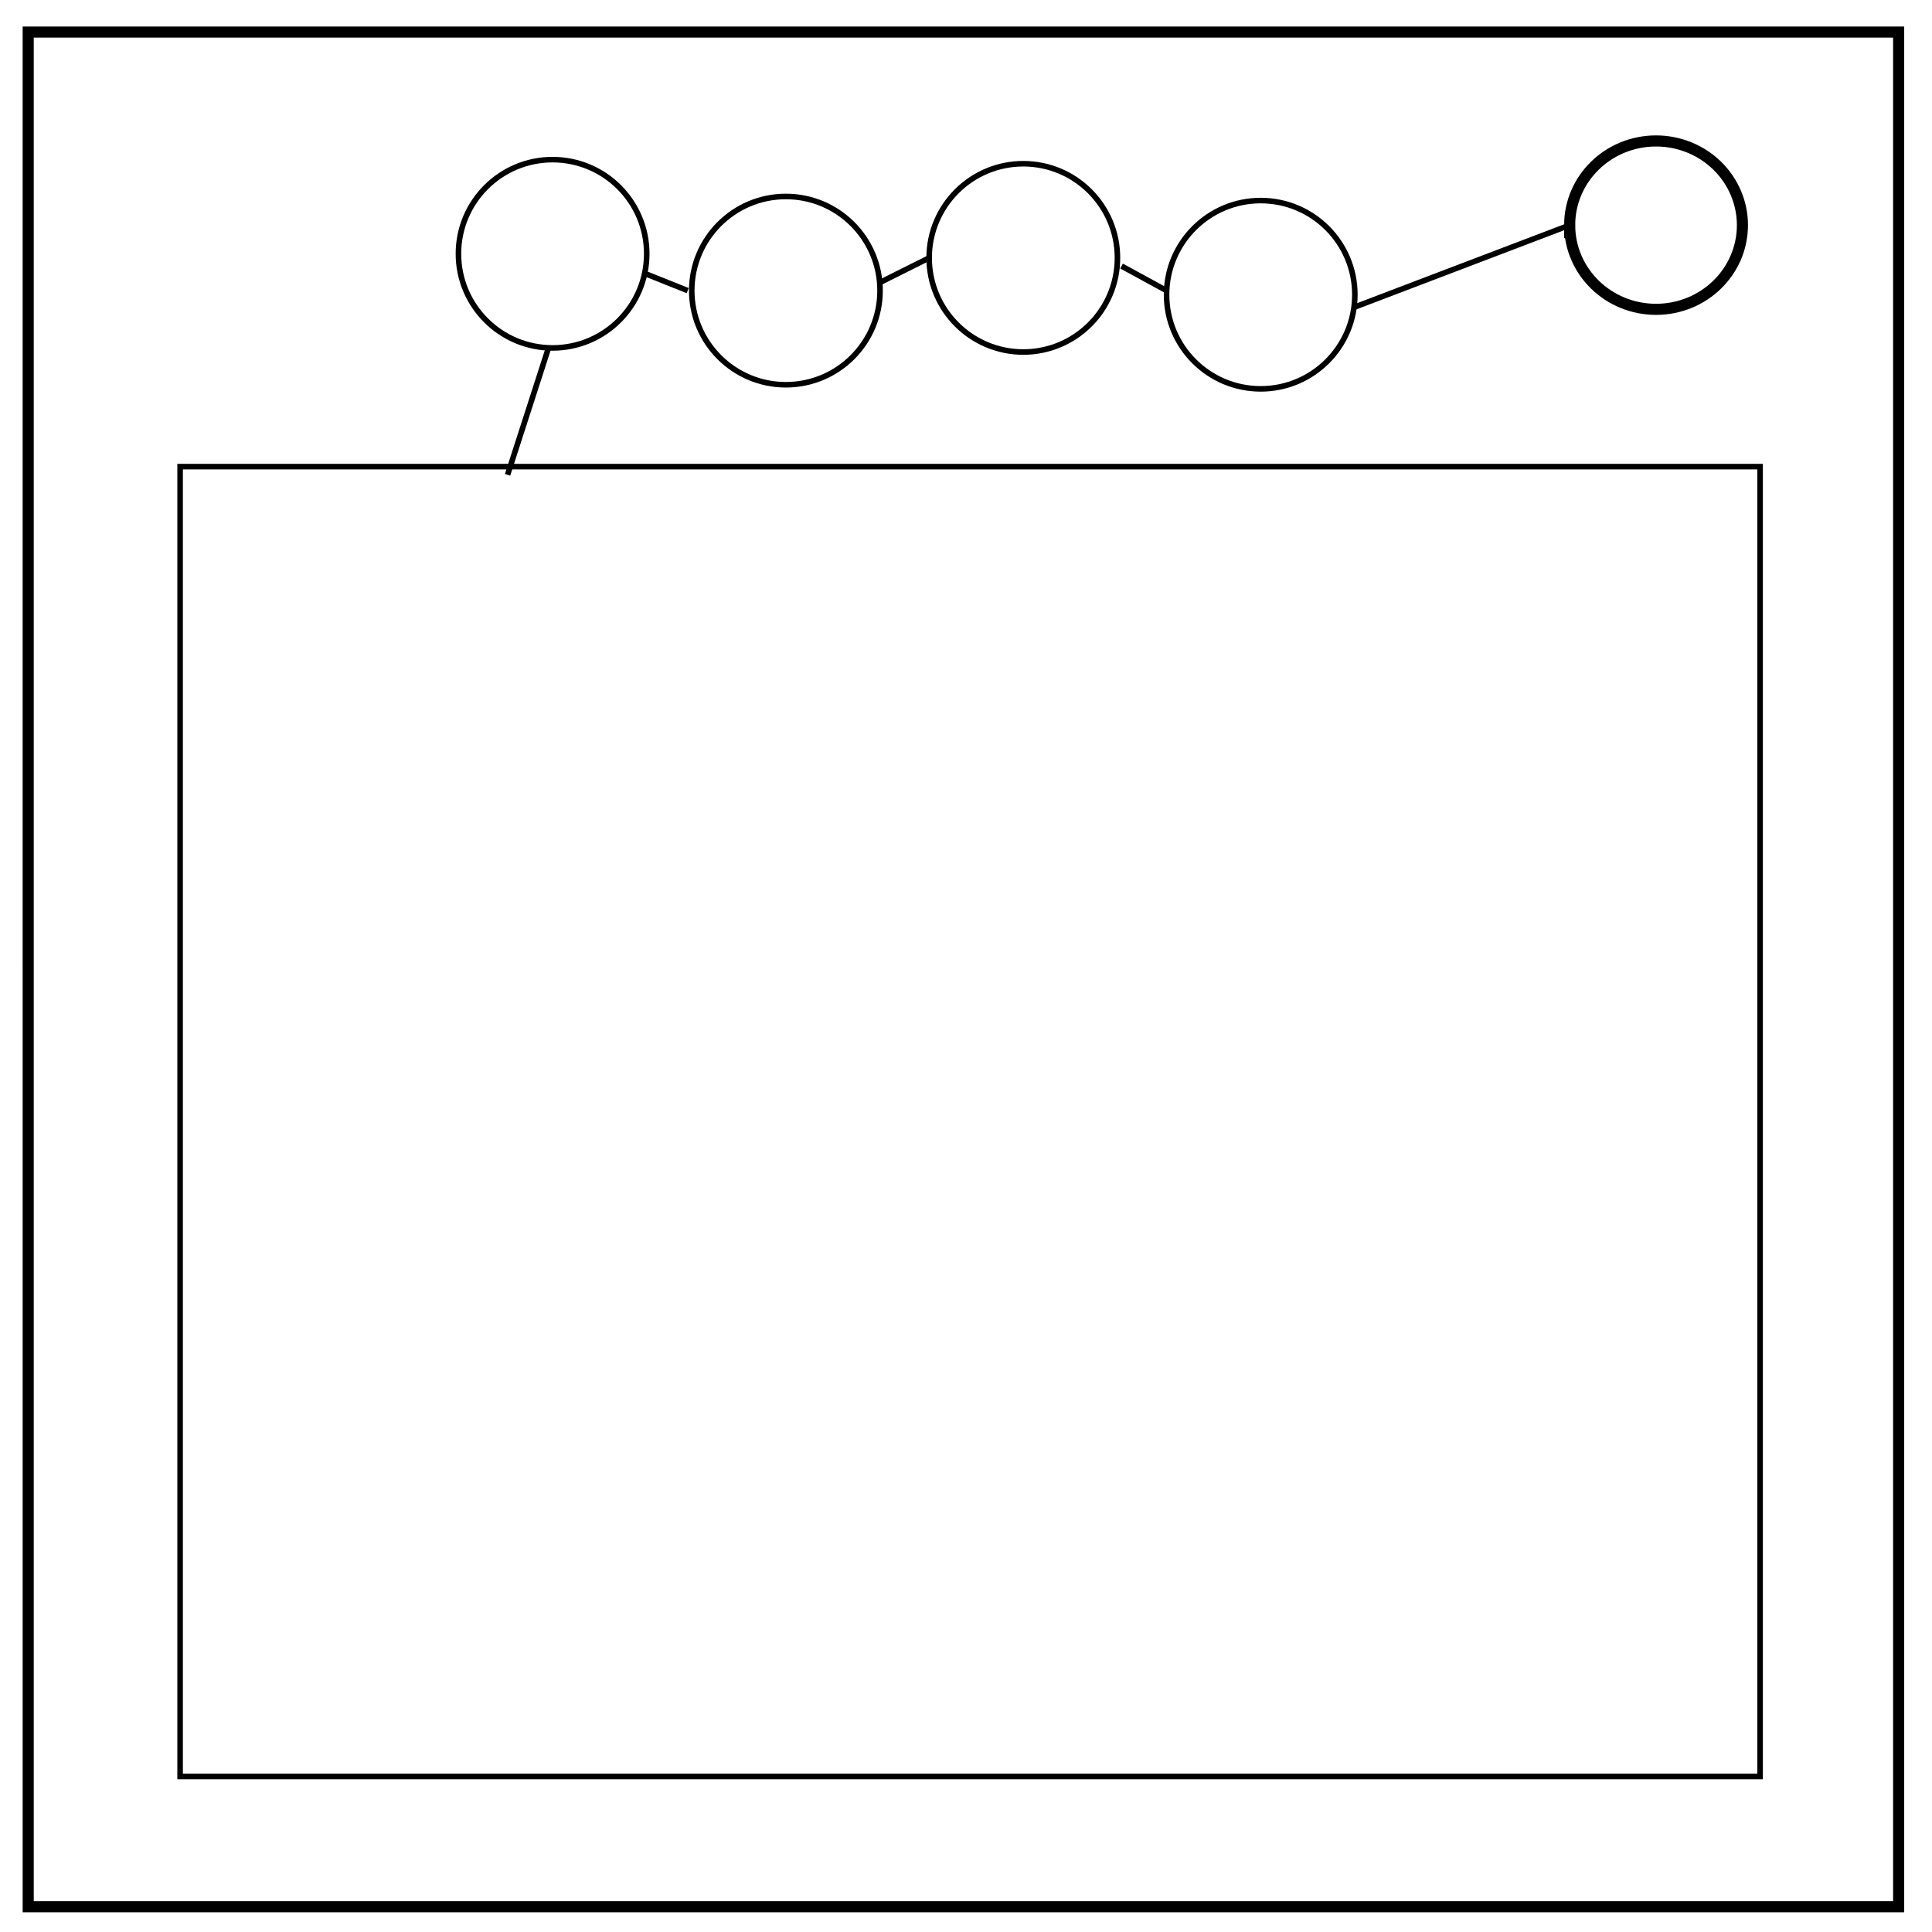<svg xmlns="http://www.w3.org/2000/svg" fill="none" viewBox="0 0 348 348"><path stroke="#000" stroke-width="2" d="M5.079 5.776h336.913v337.67H5.08z"/><path stroke="#000" stroke-width="2" d="M282.734 40.554c0-8.376 6.966-15.165 15.56-15.165 4.126 0 8.084 1.597 11.001 4.441 2.918 2.844 4.558 6.702 4.558 10.724 0 8.376-6.966 15.165-15.56 15.165-8.593 0-15.559-6.79-15.559-15.165z"/><path stroke="#000" stroke-width="1.002" d="M32.441 84.051h284.593v235.932H32.441z"/><circle cx="99.534" cy="45.712" r="16.958" stroke="#000" stroke-width="1.002"/><circle cx="141.559" cy="52.347" r="16.958" stroke="#000" stroke-width="1.002"/><circle cx="184.322" cy="46.449" r="16.958" stroke="#000" stroke-width="1.002"/><circle cx="227.085" cy="53.085" r="16.958" stroke="#000" stroke-width="1.002"/><path stroke="#000" d="M98.797 62.669c-2.385 7.395-4.915 15.236-7.373 22.856M116.492 49.398c2.246.899 4.916 1.966 7.373 2.949M158.517 50.873c2.95-1.475 5.899-2.95 8.847-4.424M202.017 47.924c2.704 1.475 5.407 2.949 8.11 4.424M244.042 55.297C256.941 50.382 269.838 45.468 282.734 40.554"/></svg>